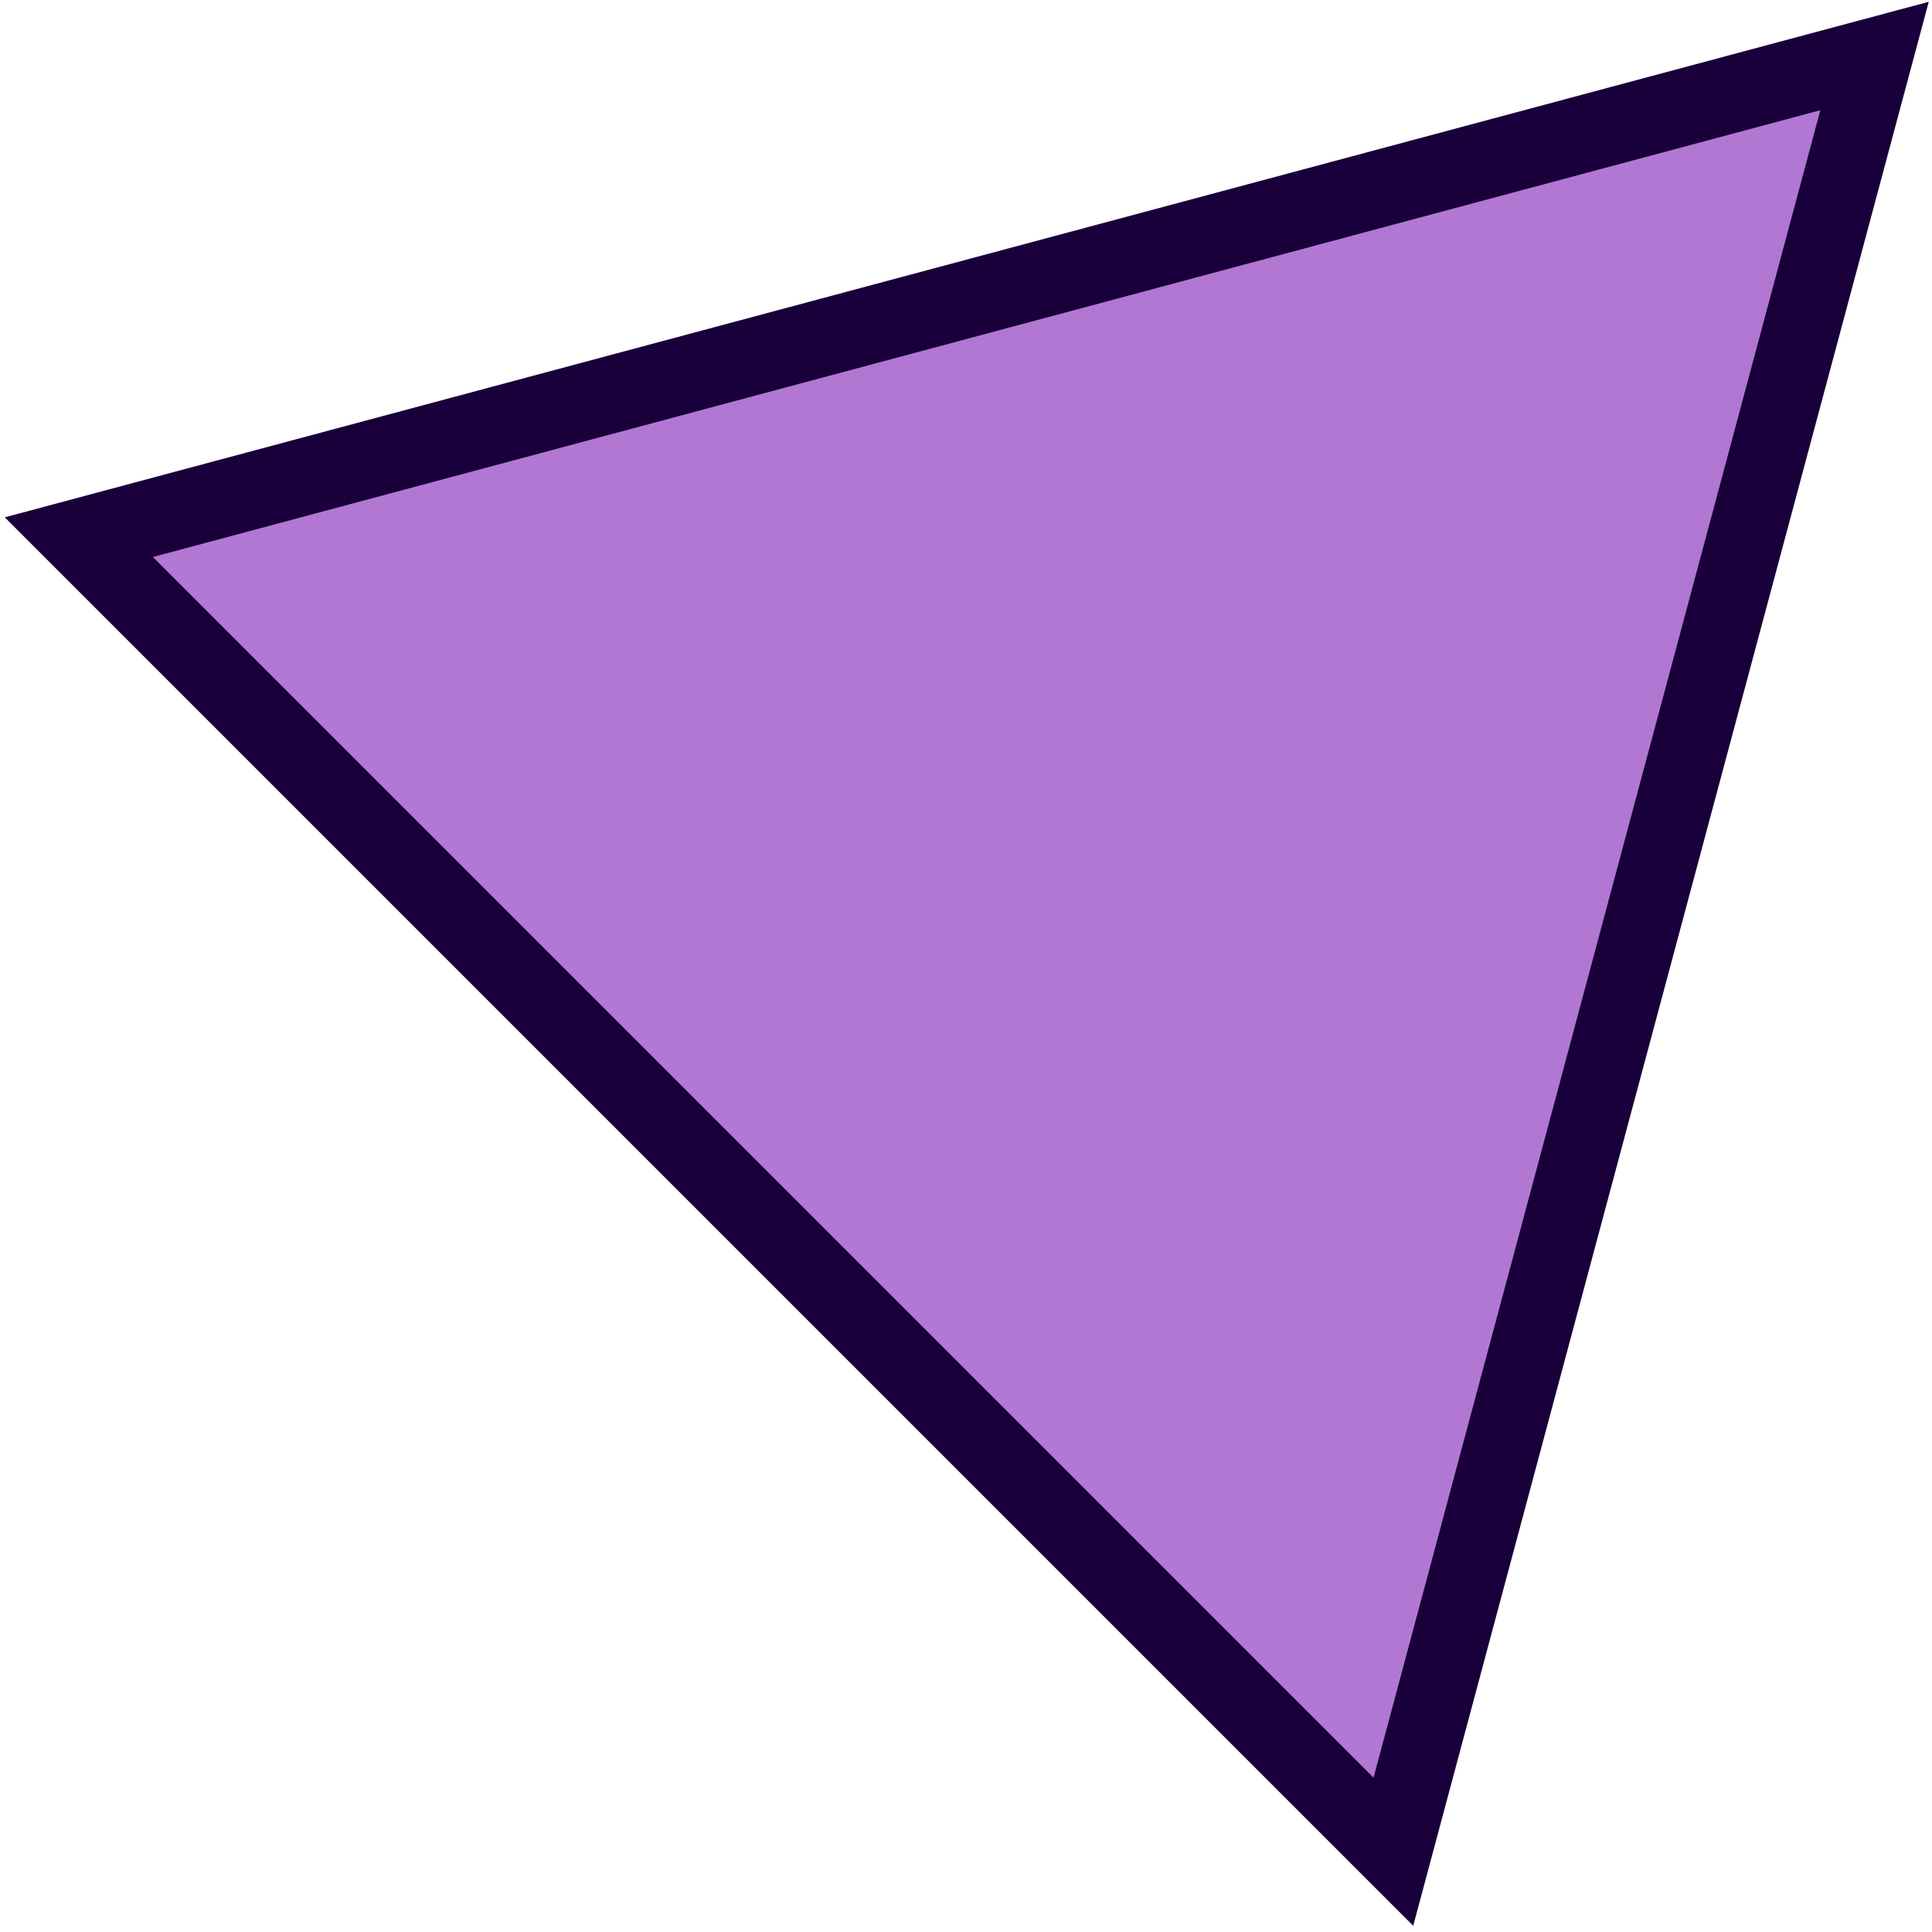 <svg width="252" height="252" viewBox="0 0 252 252" fill="none" xmlns="http://www.w3.org/2000/svg">
    <path d="M181.745 241.53L10.281 70.066L244.505 7.305L181.745 241.53Z" fill="#b277d3" stroke="#19003a"
          stroke-width="10"/>
</svg>
